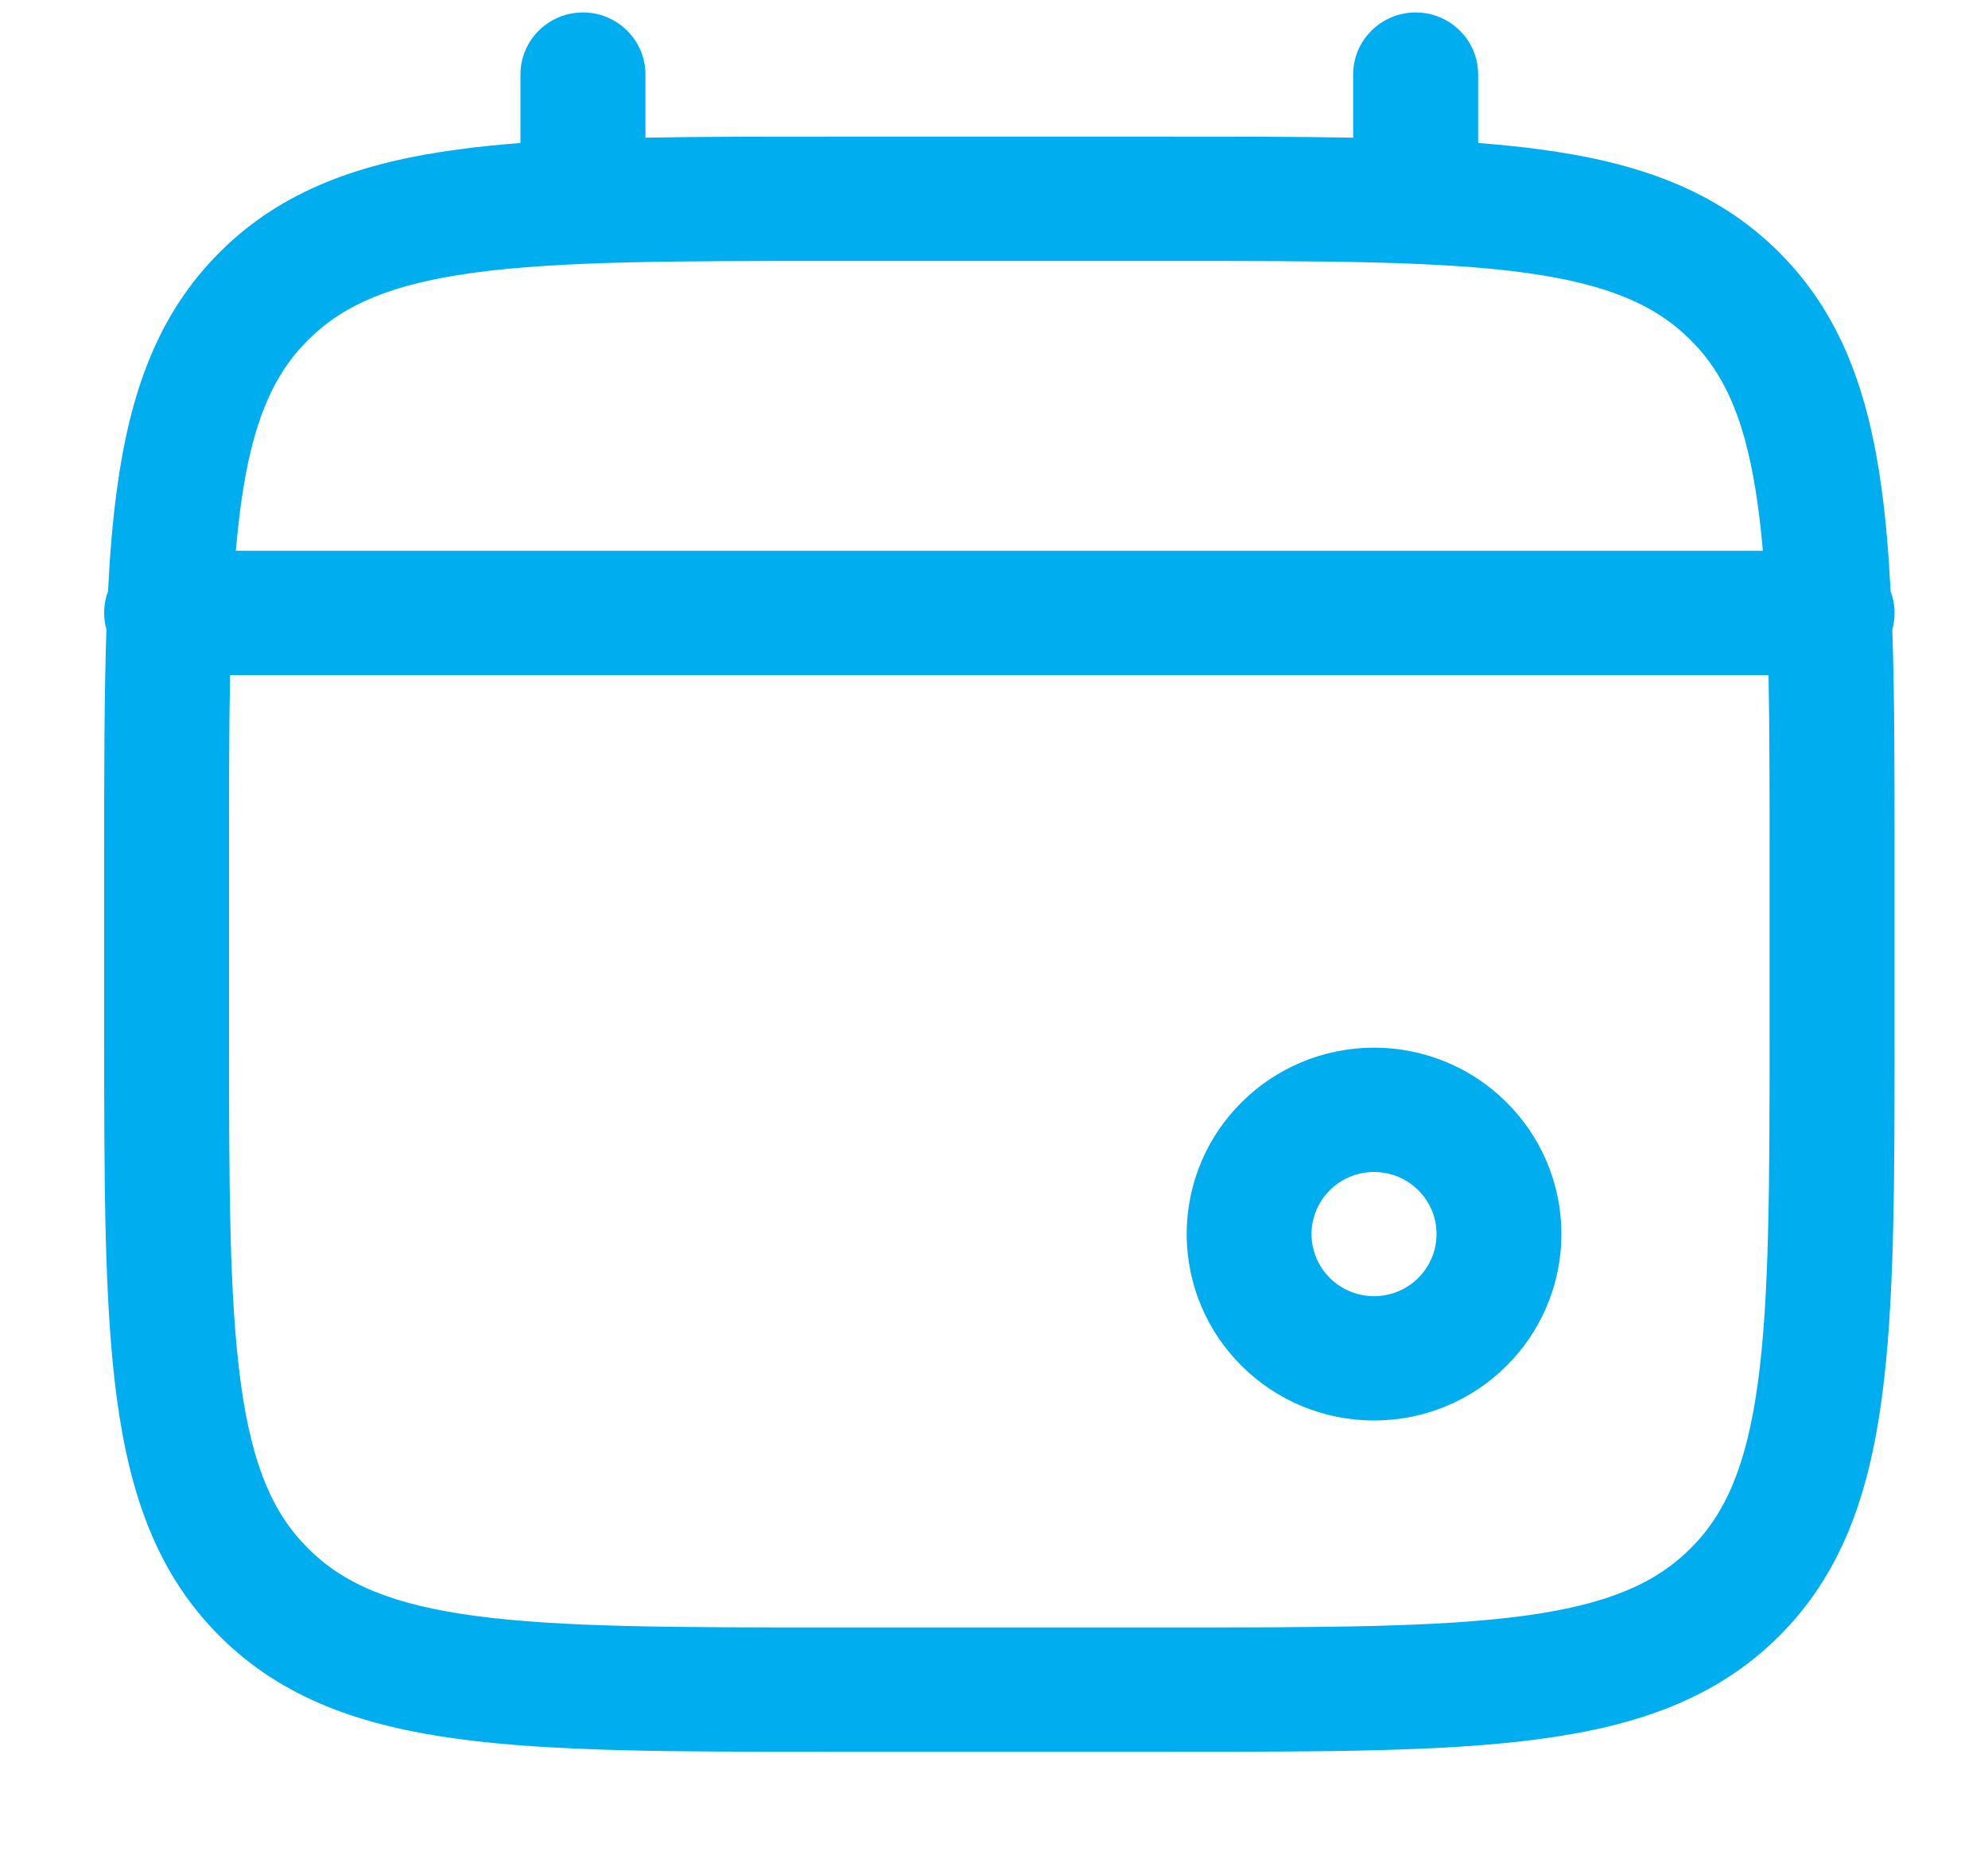 <svg width="15" height="14" viewBox="0 0 15 14" fill="none" xmlns="http://www.w3.org/2000/svg">
<path fill-rule="evenodd" clip-rule="evenodd" d="M4.399 0.094C4.659 0.094 4.87 0.304 4.87 0.562V1.039C5.286 1.031 5.744 1.031 6.248 1.031H8.832C9.336 1.031 9.795 1.031 10.21 1.039V0.562C10.21 0.304 10.421 0.094 10.682 0.094C10.942 0.094 11.153 0.304 11.153 0.562V1.079C11.316 1.092 11.471 1.107 11.617 1.127C12.354 1.225 12.95 1.433 13.421 1.901C13.891 2.369 14.099 2.962 14.198 3.694C14.23 3.929 14.251 4.184 14.265 4.463C14.284 4.513 14.295 4.568 14.295 4.625C14.295 4.668 14.289 4.71 14.278 4.75C14.295 5.251 14.295 5.82 14.295 6.465V7.785C14.295 8.934 14.295 9.844 14.198 10.556C14.099 11.288 13.891 11.882 13.421 12.349C12.95 12.817 12.354 13.024 11.617 13.123C10.902 13.219 9.987 13.219 8.832 13.219H6.248C5.093 13.219 4.179 13.219 3.463 13.123C2.726 13.024 2.13 12.817 1.66 12.349C1.19 11.882 0.981 11.288 0.882 10.556C0.786 9.844 0.786 8.934 0.786 7.785V6.465C0.786 5.82 0.786 5.251 0.803 4.75C0.792 4.71 0.786 4.668 0.786 4.625C0.786 4.568 0.796 4.513 0.815 4.463C0.829 4.184 0.85 3.929 0.882 3.694C0.981 2.962 1.19 2.369 1.66 1.901C2.13 1.433 2.726 1.225 3.463 1.127C3.609 1.107 3.764 1.092 3.927 1.079V0.562C3.927 0.304 4.138 0.094 4.399 0.094ZM1.736 5.094C1.728 5.502 1.728 5.966 1.728 6.5V7.75C1.728 8.942 1.729 9.788 1.816 10.431C1.901 11.059 2.06 11.422 2.326 11.686C2.592 11.951 2.956 12.109 3.588 12.194C4.234 12.28 5.085 12.281 6.283 12.281H8.797C9.995 12.281 10.846 12.28 11.492 12.194C12.124 12.109 12.488 11.951 12.754 11.686C13.02 11.422 13.179 11.059 13.264 10.431C13.351 9.788 13.352 8.942 13.352 7.75V6.5C13.352 5.966 13.352 5.502 13.344 5.094H1.736ZM13.301 4.156H1.779C1.79 4.038 1.802 3.926 1.816 3.819C1.901 3.19 2.06 2.828 2.326 2.564C2.592 2.299 2.956 2.141 3.589 2.056C4.234 1.97 5.085 1.969 6.283 1.969H8.797C9.995 1.969 10.846 1.97 11.492 2.056C12.124 2.141 12.488 2.299 12.754 2.564C13.02 2.828 13.179 3.19 13.264 3.819C13.279 3.926 13.291 4.038 13.301 4.156ZM10.368 8.844C10.107 8.844 9.896 9.054 9.896 9.312C9.896 9.571 10.107 9.781 10.368 9.781C10.628 9.781 10.839 9.571 10.839 9.312C10.839 9.054 10.628 8.844 10.368 8.844ZM8.954 9.312C8.954 8.536 9.587 7.906 10.368 7.906C11.148 7.906 11.781 8.536 11.781 9.312C11.781 10.089 11.148 10.719 10.368 10.719C9.587 10.719 8.954 10.089 8.954 9.312Z" fill="#00AEEF"/>
</svg>
